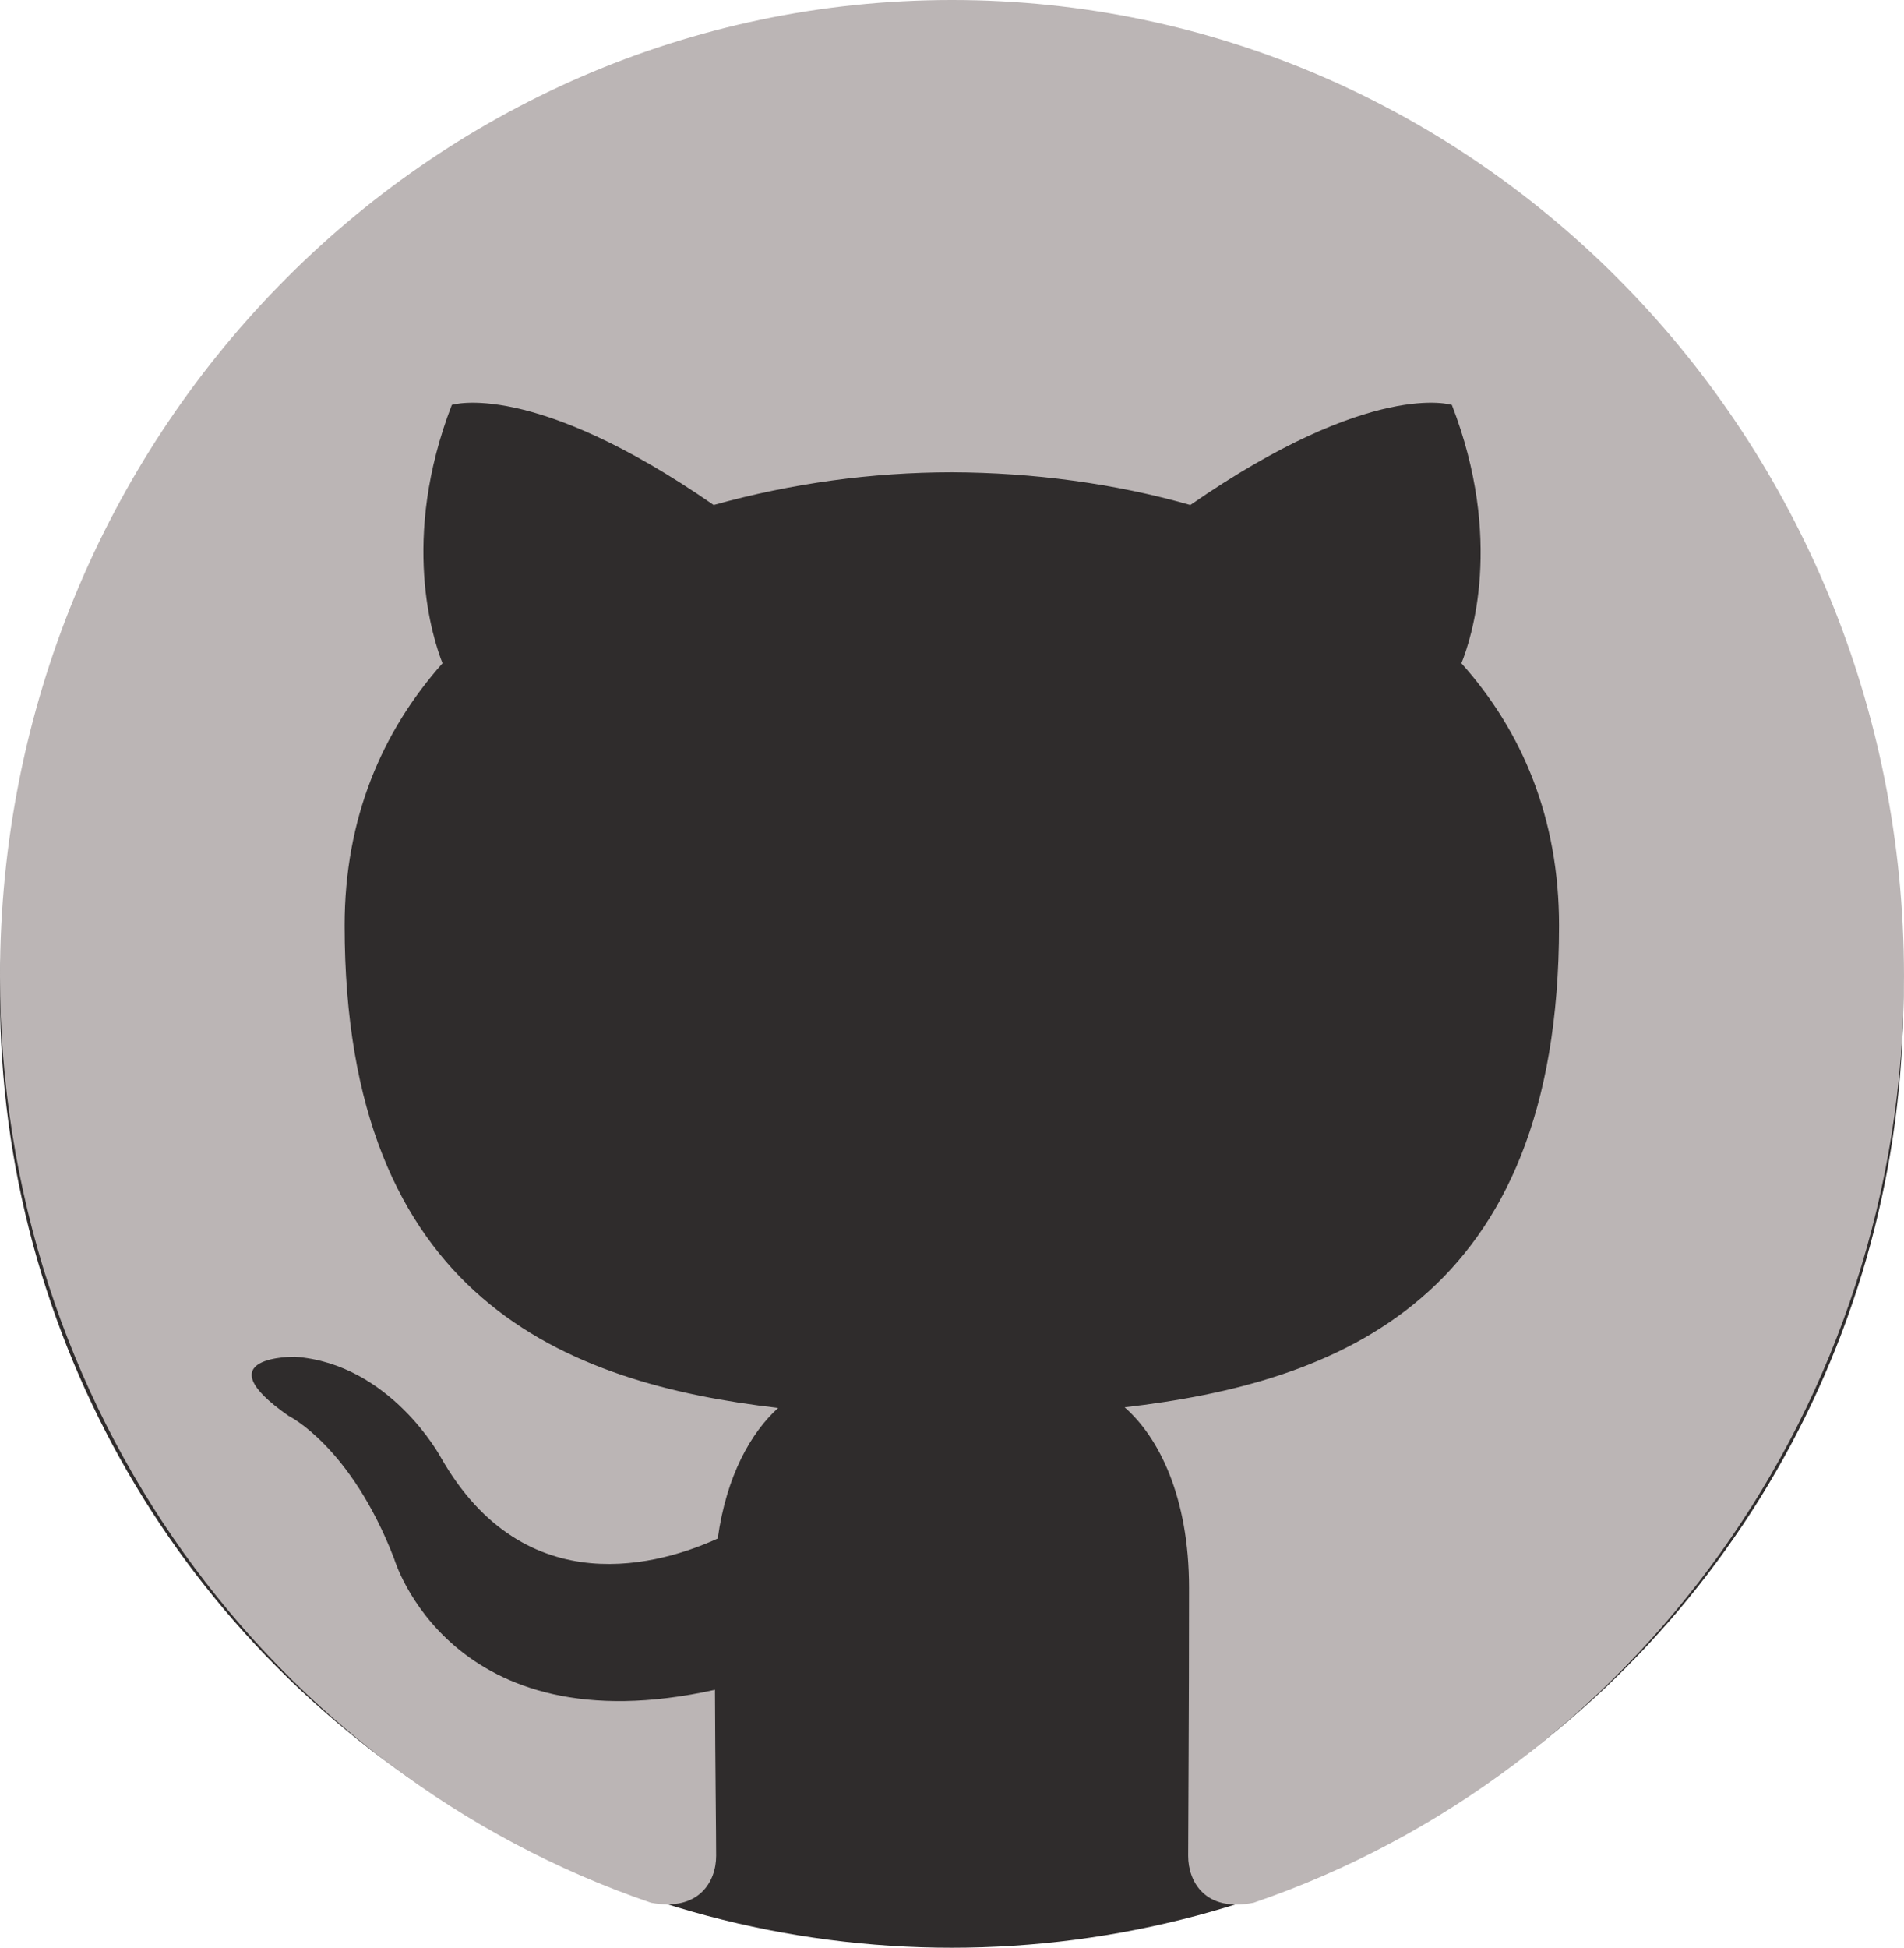 <?xml version="1.0" standalone="no"?><!-- Generator: Gravit.io --><svg xmlns="http://www.w3.org/2000/svg" xmlns:xlink="http://www.w3.org/1999/xlink" style="isolation:isolate" viewBox="73.191 506.603 173.991 177.934" width="173.991" height="177.934"><g><circle vector-effect="non-scaling-stroke" cx="160.158" cy="597.57" r="86.967" fill="rgb(47,44,44)"/><path d=" M 160.186 506.603 C 112.128 506.603 73.191 546.523 73.191 595.795 C 73.191 635.188 98.115 668.635 132.688 680.43 C 137.052 681.248 138.633 678.513 138.633 676.134 C 138.633 674.009 138.553 668.404 138.524 660.972 C 114.31 666.345 109.214 649.013 109.214 649.013 C 105.248 638.703 99.557 635.946 99.557 635.946 C 91.655 630.431 100.152 630.55 100.152 630.55 C 108.873 631.189 113.462 639.722 113.462 639.722 C 121.219 653.368 133.819 649.421 138.778 647.154 C 139.575 641.379 141.837 637.455 144.302 635.225 C 124.989 632.988 104.683 625.325 104.683 591.149 C 104.683 581.39 108.083 573.437 113.629 567.194 C 112.752 564.964 109.75 555.874 114.477 543.595 C 114.477 543.595 121.785 541.217 138.408 552.737 C 145.507 550.759 152.83 549.755 160.186 549.749 C 167.58 549.779 175.026 550.76 181.964 552.737 C 198.587 541.217 205.866 543.595 205.866 543.595 C 210.621 555.874 207.649 564.964 206.736 567.194 C 212.318 573.437 215.66 581.39 215.66 591.149 C 215.66 625.414 195.332 632.928 175.961 635.165 C 179.078 637.893 181.848 643.349 181.848 651.659 C 181.848 663.588 181.768 673.198 181.768 676.134 C 181.768 678.513 183.319 681.3 187.742 680.43 C 222.286 668.612 247.181 635.188 247.181 595.795 C 247.181 546.523 208.244 506.603 160.186 506.603 Z " fill-rule="evenodd" fill="rgb(187,181,181)"/></g></svg>